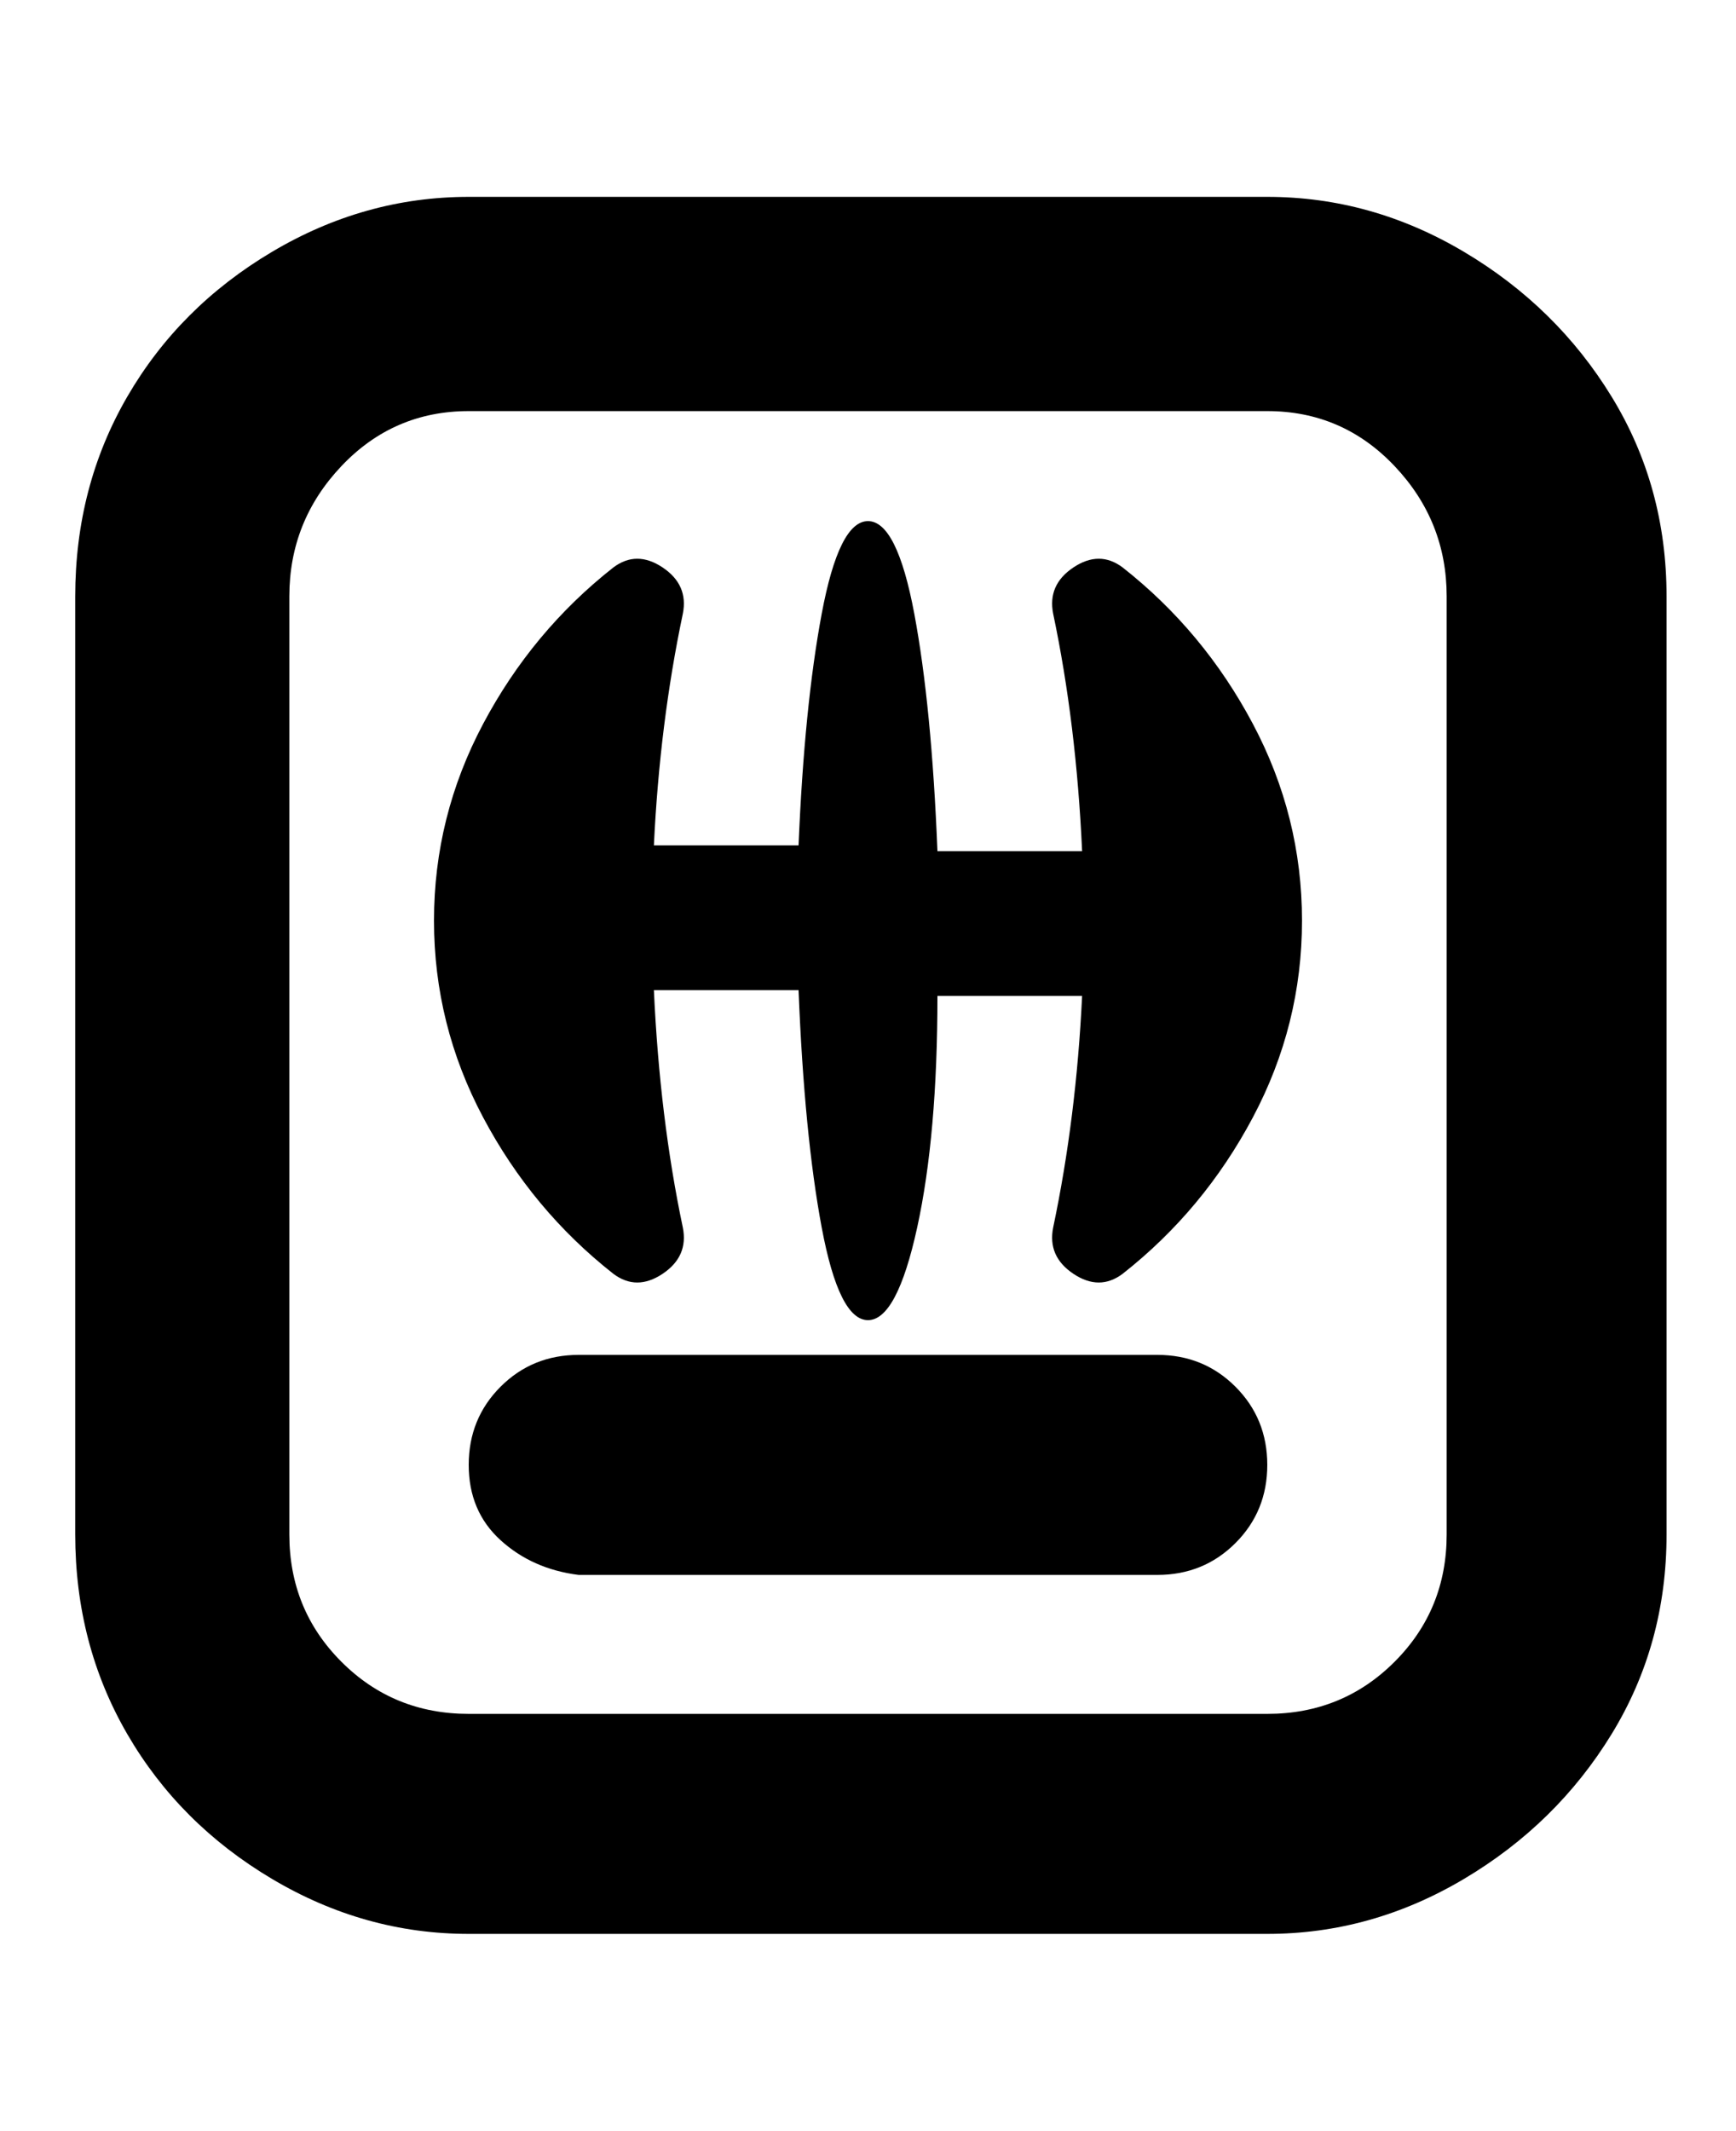 <svg viewBox="0 0 300 368" xmlns="http://www.w3.org/2000/svg"><path d="M219 253q0 8-5.5 13.5T200 272H100q-8-1-13.5-6T81 253q0-8 5.5-13.5T100 234h100q8 0 13.5 5.5T219 253zm69-150v162q0 19-9.5 34.5t-25.5 25q-16 9.5-34 9.5H81q-18 0-34-9.5t-25-25Q13 284 13 265V103q0-19 9-34.5t25-25Q63 34 81 34h138q18 0 34 9.5t25.5 25Q288 84 288 103zm-38 0q0-13-9-22.5T219 71H81q-13 0-22 9.5T50 103v162q0 13 9 22t22 9h138q13 0 22-9t9-22V103zm-56-5q-4-3-8.5 0t-3.5 8q4 19 5 41h-25q-1-25-4-41t-8-16q-5 0-8 16t-4 40h-25q1-21 5-40 1-5-3.5-8t-8.5 0q-14 11-22.5 27T75 159q0 18 8.5 34t22.5 27q4 3 8.5 0t3.5-8q-4-19-5-41h25q1 25 4 41t8 16q5 0 8.5-16t3.5-40h25q-1 21-5 40-1 5 3.5 8t8.5 0q14-11 22.5-27t8.5-34q0-18-8.5-34T194 98z"/></svg>